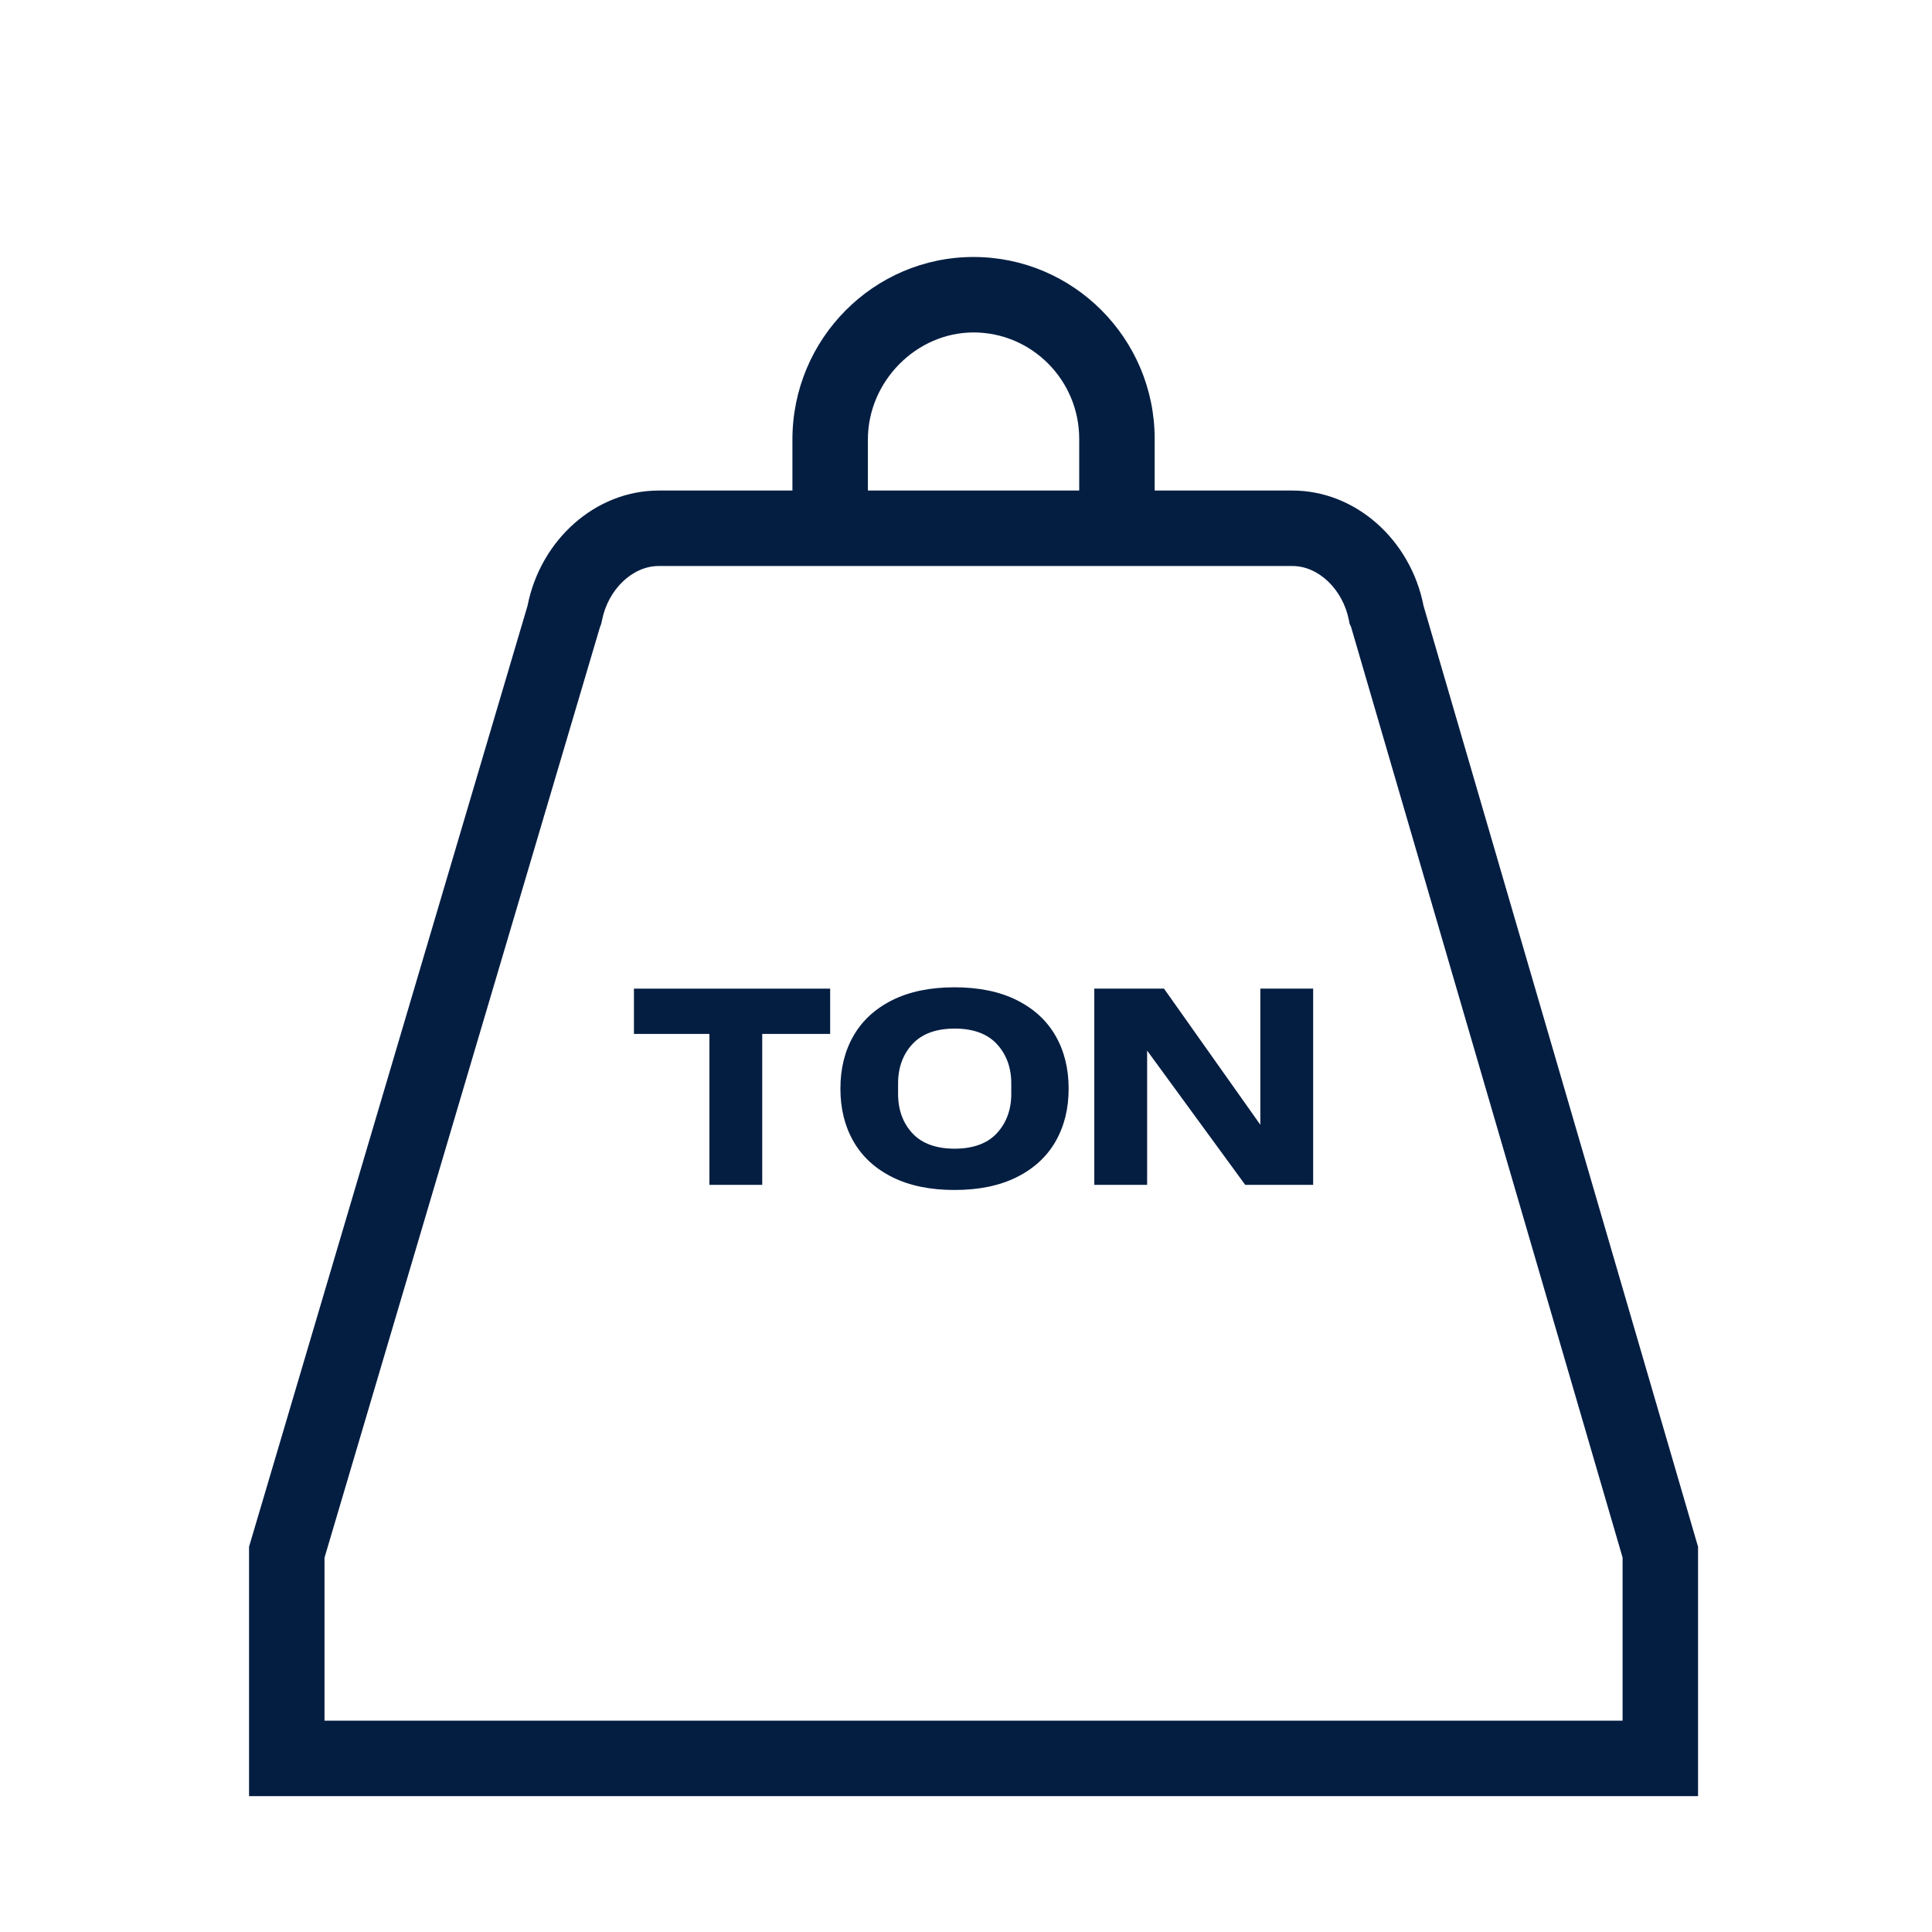 <?xml version="1.0" encoding="iso-8859-1"?>
<!-- Generator: Adobe Illustrator 19.2.0, SVG Export Plug-In . SVG Version: 6.00 Build 0)  -->
<svg version="1.1" id="Lager_13" xmlns="http://www.w3.org/2000/svg" xmlns:xlink="http://www.w3.org/1999/xlink" x="0px" y="0px"
	 viewBox="0 0 256 256" style="enable-background:new 0 0 256 256;" xml:space="preserve">
<g>
	<path style="fill:#041E42;" d="M188.625,80.263C186.91,71.52,179.617,65,171.253,65H153v-6.855c0-13.285-10.767-24.093-24-24.093
		c-13.234,0-24,10.847-24,24.18V65H87.275c-8.365,0-15.657,6.52-17.373,15.263L33,204.952V238h192v-33.048L188.625,80.263z
		 M115,58.231c0-7.687,6.411-14.18,14-14.18c7.72,0,14,6.322,14,14.093V65h-28V58.231z M215,228H43v-21.602L79.492,83.119
		l0.169-0.449l0.108-0.482C80.571,78.103,83.808,75,87.275,75h83.978c3.467,0,6.685,3.103,7.487,7.188l0.086,0.451l0.198,0.436
		L215,206.379V228z"/>
	<polygon style="fill:#041E42;" points="84,137 94,137 94,157 101,157 101,137 110,137 110,131 84,131 	"/>
	<path style="fill:#041E42;" d="M134.706,132.514c-2.268-1.128-5.01-1.692-8.227-1.692c-3.216,0-5.958,0.564-8.226,1.692
		s-3.984,2.699-5.148,4.716c-1.165,2.016-1.746,4.355-1.746,7.02s0.582,5.004,1.746,7.021c1.164,2.016,2.88,3.588,5.148,4.716
		s5.01,1.692,8.226,1.692c3.217,0,5.959-0.564,8.227-1.692s3.984-2.7,5.148-4.716c1.164-2.017,1.746-4.356,1.746-7.021
		s-0.582-5.004-1.746-7.02C138.691,135.213,136.974,133.642,134.706,132.514z M134,144.934c0,2.16-0.681,3.912-1.941,5.256
		c-1.262,1.344-3.146,2.016-5.569,2.016s-4.308-0.672-5.568-2.016c-1.26-1.344-1.922-3.096-1.922-5.256v-1.368
		c0-2.16,0.675-3.912,1.935-5.256c1.26-1.344,3.147-2.017,5.57-2.017s4.292,0.673,5.553,2.017c1.26,1.344,1.941,3.096,1.941,5.256
		V144.934z"/>
	<polygon style="fill:#041E42;" points="167,149.037 154.236,131 145,131 145,157 152,157 152,139.209 164.999,157 174,157 174,131 
		167,131 	"/>
</g>
</svg>
